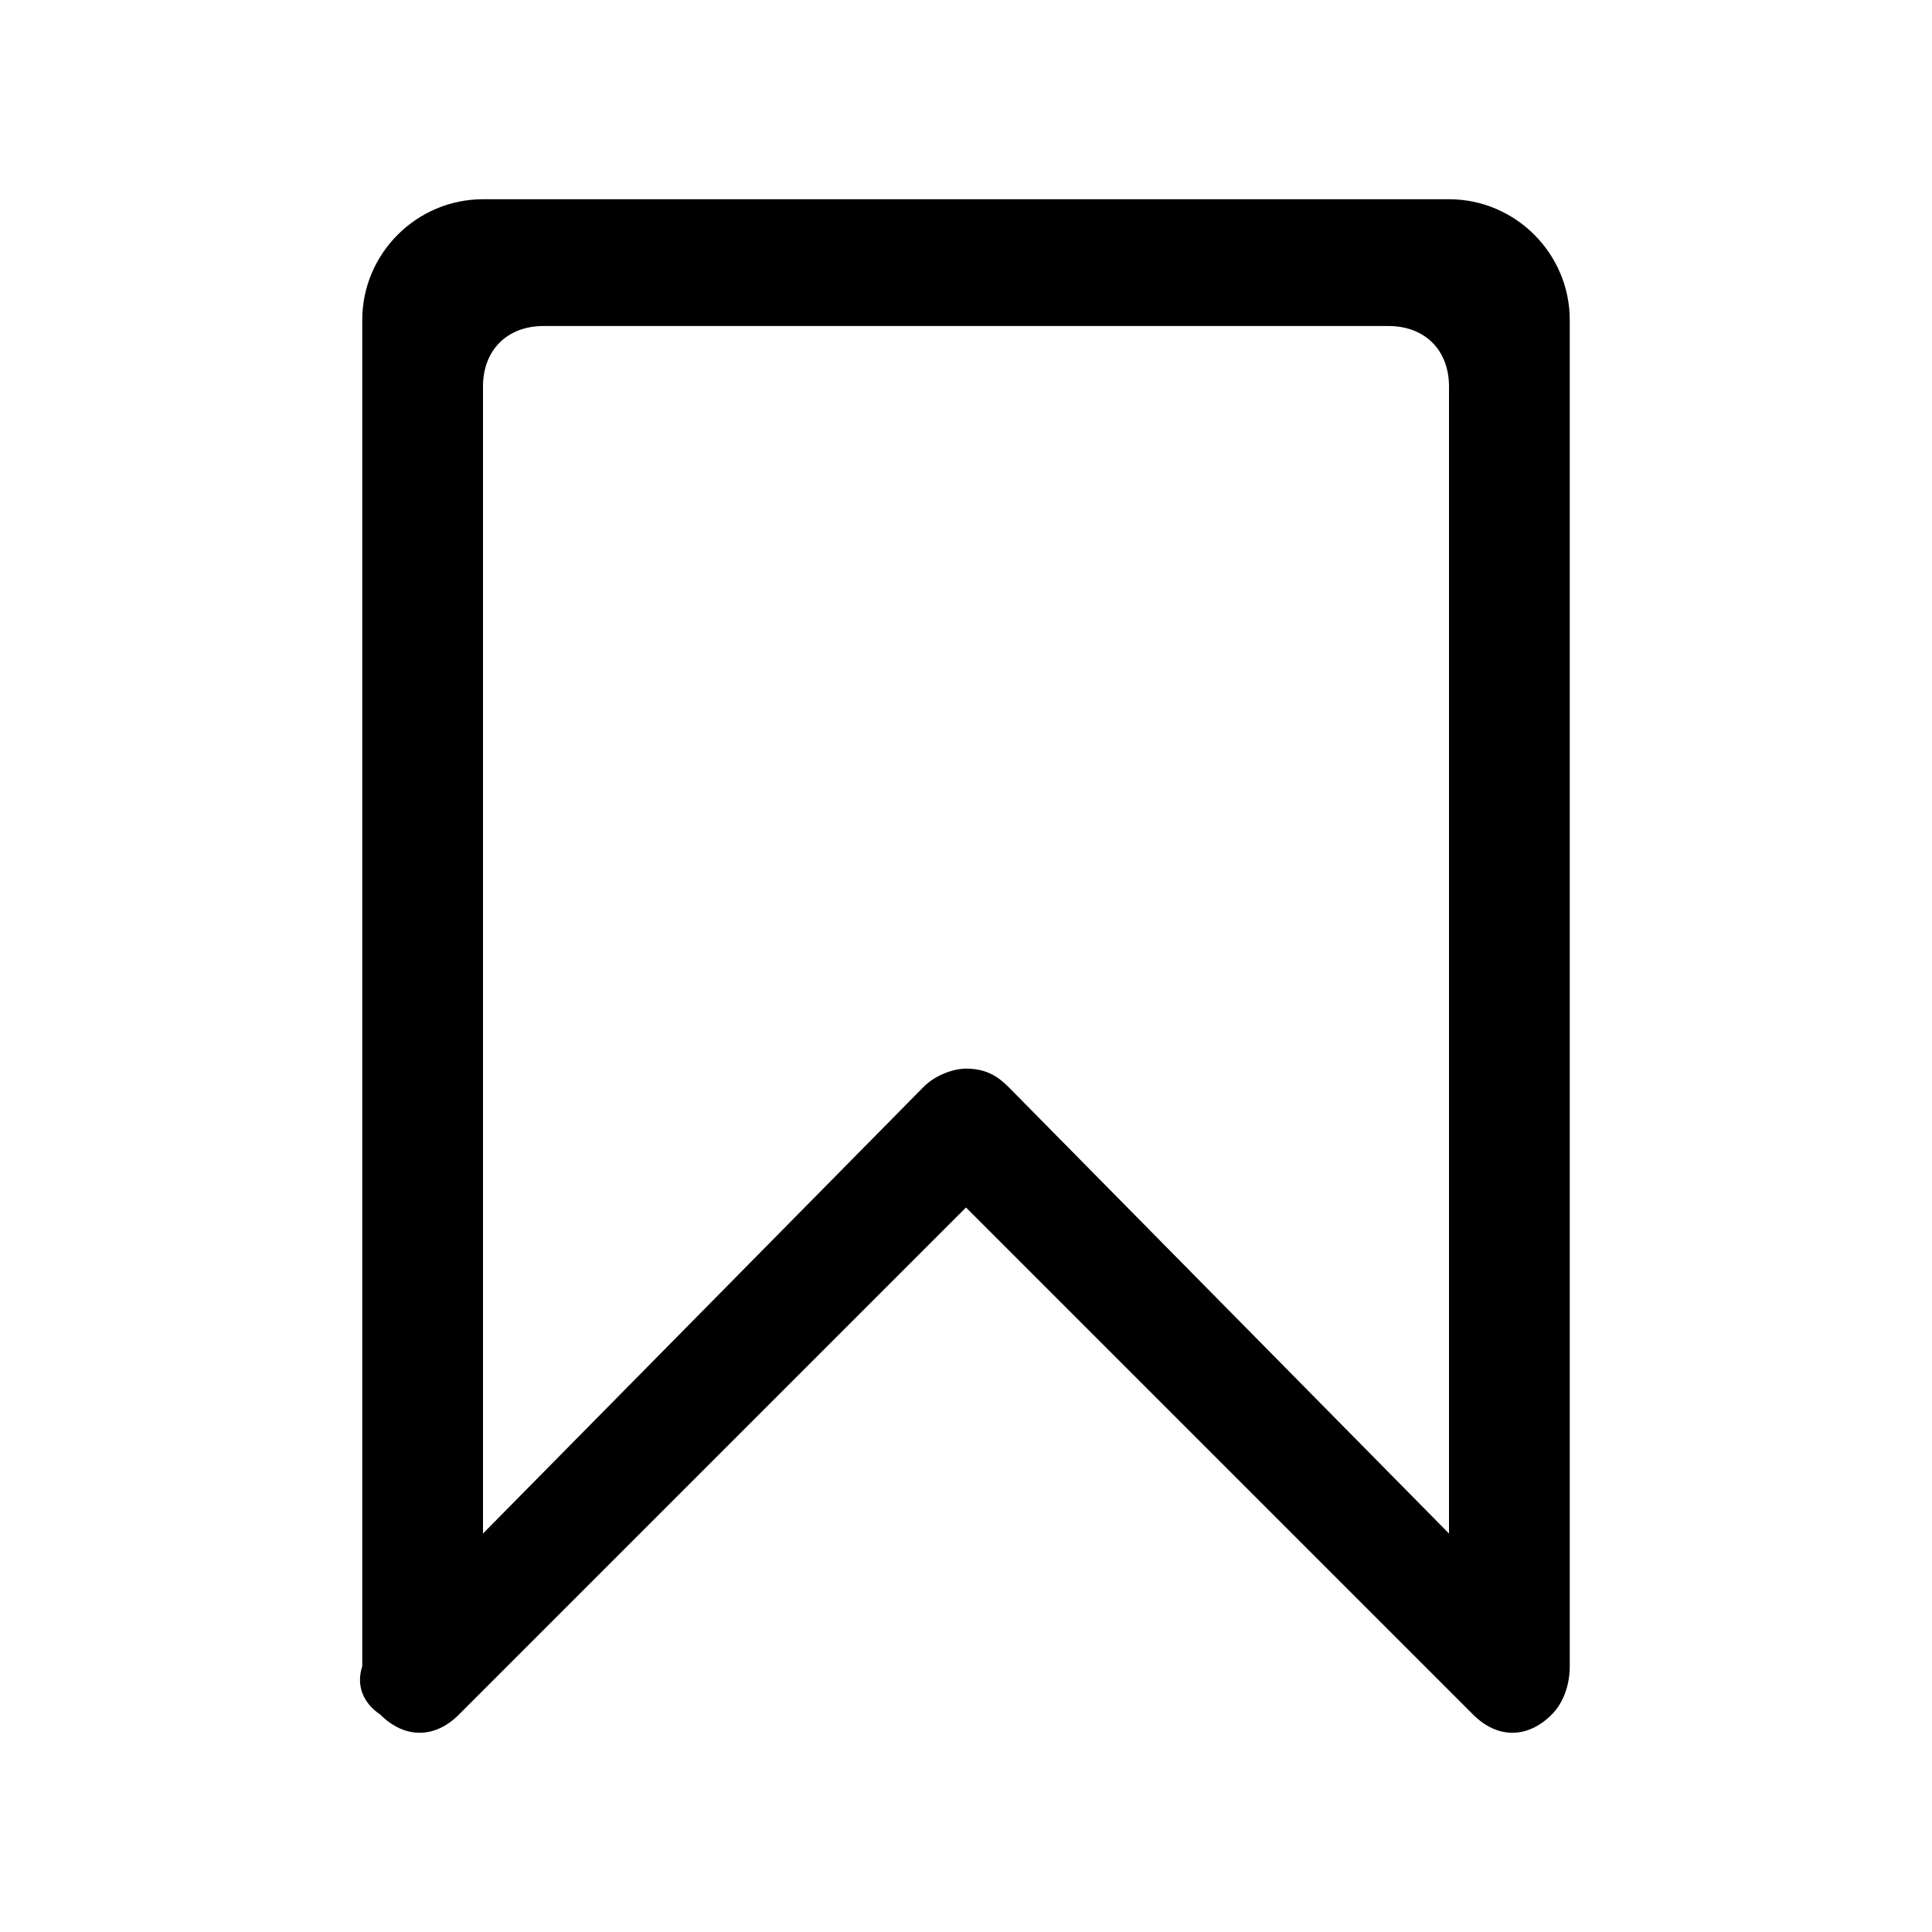 
<svg class="icon" width="200px" height="200.00px" viewBox="0 0 1024 1024" version="1.1" xmlns="http://www.w3.org/2000/svg"><path  d="M768 105.6H256c-35.2 0-64 28.8-64 64v713.6c-3.2 9.6 0 19.2 9.6 25.6 12.8 12.8 28.8 12.8 41.6 0L512 640l268.8 268.8c12.8 12.8 28.8 12.8 41.6 0 6.4-6.4 9.6-16 9.6-25.6V169.6c0-35.2-28.8-64-64-64z m0 707.2L534.4 576c-6.4-6.4-12.8-9.6-22.4-9.6-6.4 0-16 3.2-22.4 9.6L256 812.8v-608c0-19.2 12.8-32 32-32h448c19.2 0 32 12.8 32 32v608z"  /></svg>
